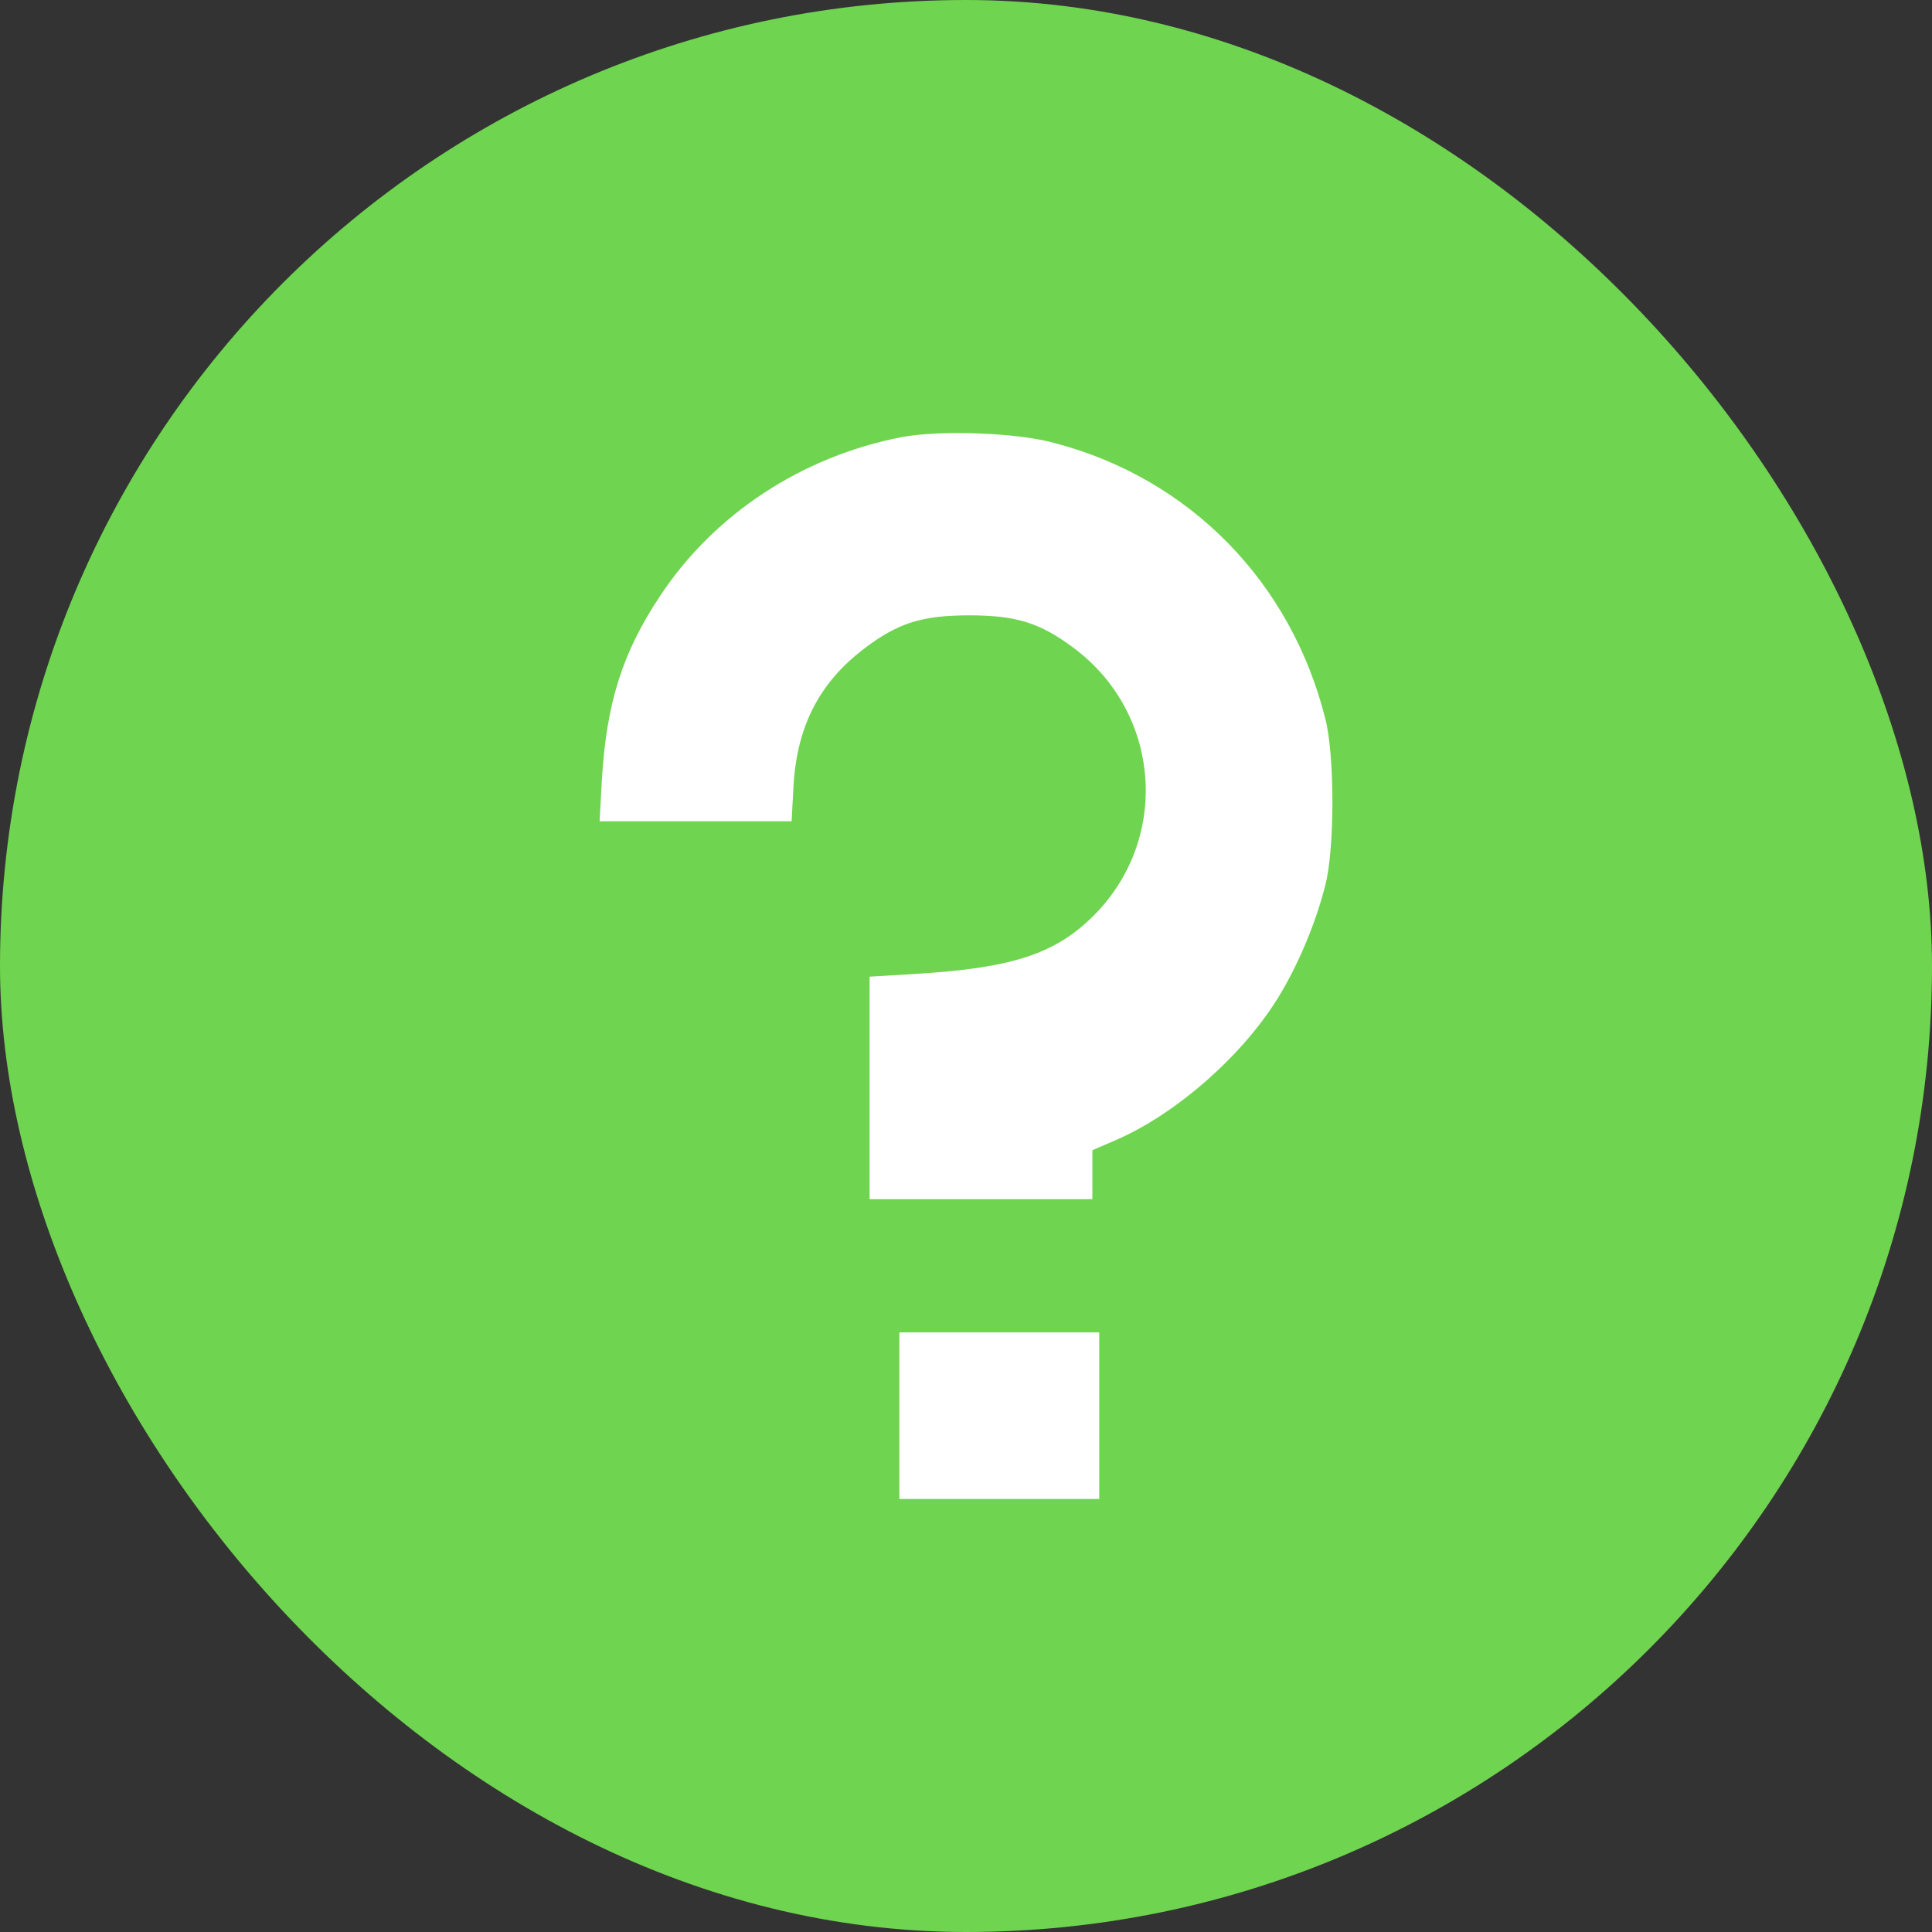 <svg width="58" height="58" viewBox="0 0 58 58" fill="none" xmlns="http://www.w3.org/2000/svg">
<rect x="0" y="0" width="58" height="58" fill="#333333" stroke="none"/>
<rect width="58" height="58" rx="29" fill="#6FD44F"/>
<path d="M27.063 13.124C24.076 13.703 21.448 15.428 19.822 17.882C18.68 19.596 18.207 21.112 18.069 23.404L18 24.655H23.765L23.823 23.578C23.927 21.807 24.595 20.499 25.933 19.48C26.948 18.704 27.674 18.473 29.104 18.473C30.511 18.473 31.237 18.704 32.24 19.457C34.857 21.413 35.134 25.176 32.84 27.48C31.687 28.637 30.384 29.066 27.455 29.239L26.106 29.32V36H32.794V34.53L33.52 34.217C35.319 33.43 37.279 31.705 38.351 29.98C38.962 28.996 39.504 27.711 39.792 26.553C40.069 25.453 40.069 22.698 39.792 21.598C38.766 17.477 35.722 14.363 31.652 13.298C30.511 12.985 28.216 12.904 27.063 13.124Z" fill="white"/>
<path d="M27 45H33V40H27V45Z" fill="white"/>
</svg>
